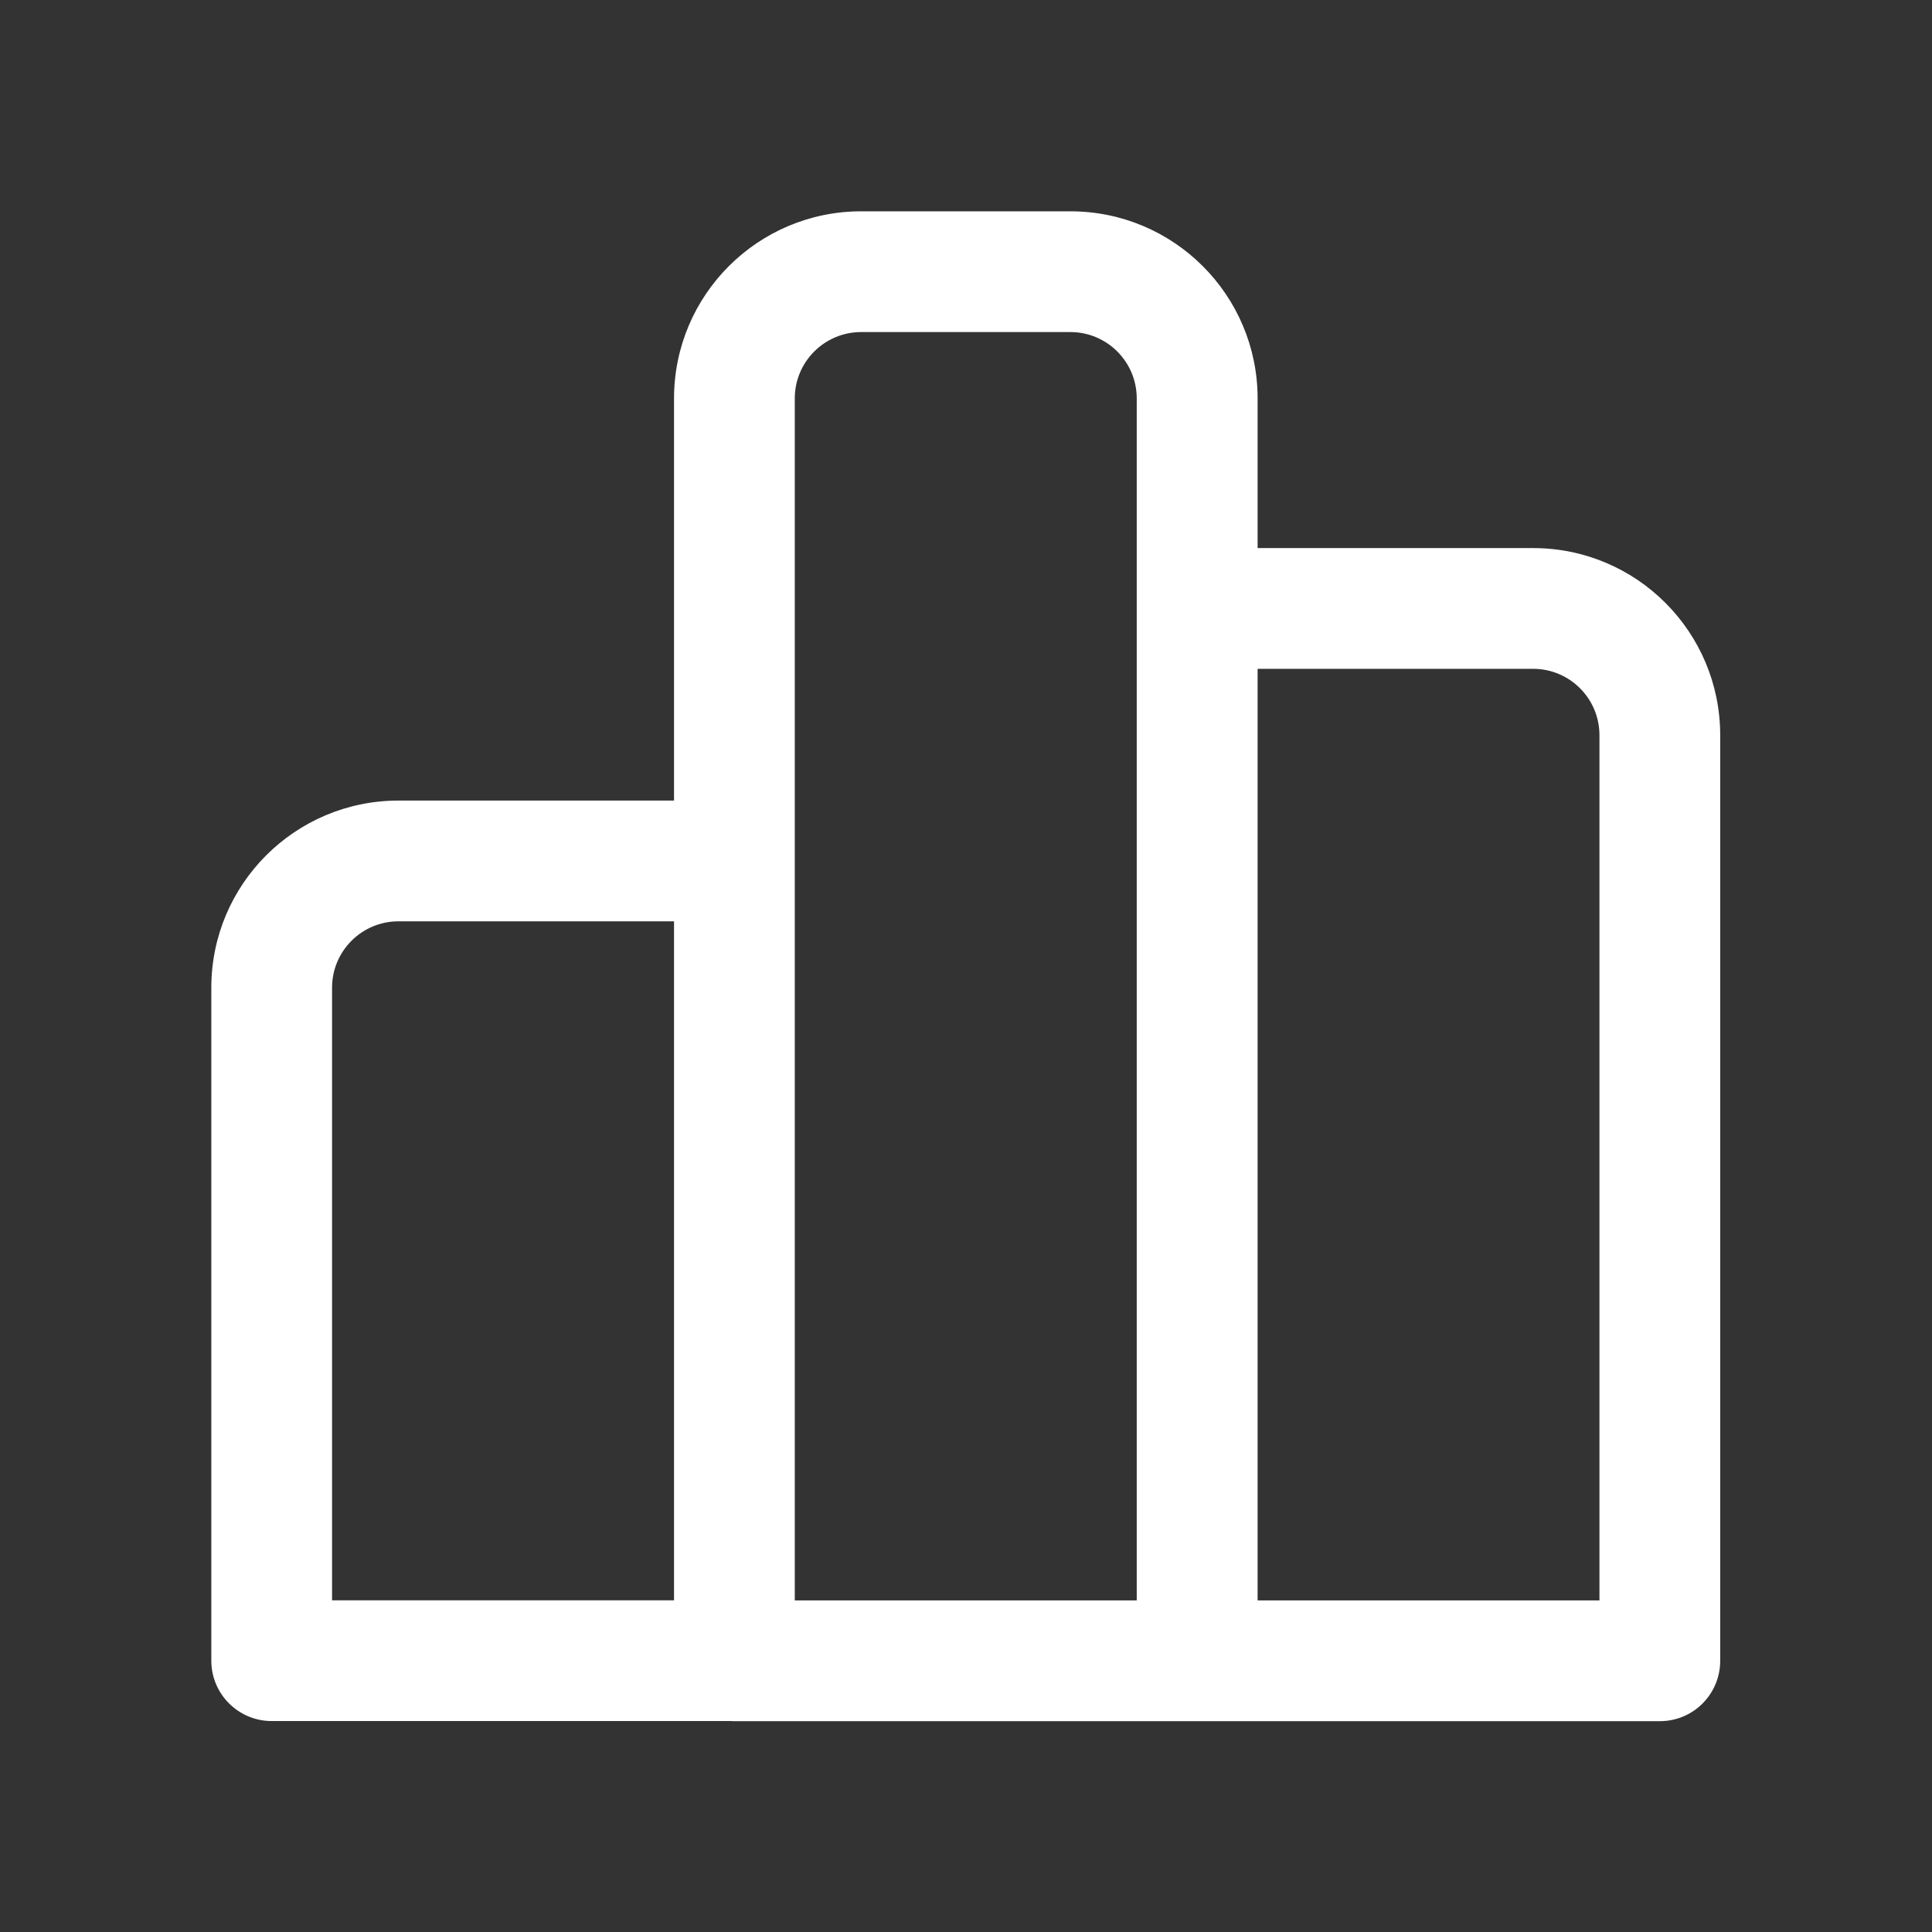 <svg width="16" height="16" viewBox="0 0 16 16" fill="none" xmlns="http://www.w3.org/2000/svg">
<rect x="0" y="0" width="16" height="16" fill="#333333" stroke="none"/>
<path fill-rule="evenodd" clip-rule="evenodd" d="M7.132 2.75C6.828 2.75 6.582 2.996 6.582 3.3V7.109C6.582 7.116 6.582 7.123 6.582 7.13V13.254H9.414V5.039C9.414 5.032 9.414 5.025 9.414 5.018V3.3C9.414 2.996 9.168 2.75 8.864 2.75H7.132ZM6.058 14.253C6.066 14.254 6.074 14.254 6.082 14.254H9.899L9.914 14.254H13.746C14.023 14.254 14.246 14.03 14.246 13.754V6.089C14.246 5.233 13.553 4.539 12.697 4.539H10.415V3.3C10.415 2.444 9.721 1.75 8.864 1.75H7.132C6.276 1.75 5.582 2.444 5.582 3.3V6.63H3.3C2.444 6.63 1.75 7.324 1.75 8.18V13.753C1.75 14.029 1.974 14.253 2.25 14.253H6.058ZM5.582 7.63V13.253H2.75V8.18C2.75 7.876 2.996 7.63 3.3 7.63H5.582ZM13.246 13.254H10.415V5.539H12.697C13 5.539 13.246 5.785 13.246 6.089V13.254Z" fill="white"/>
</svg>

